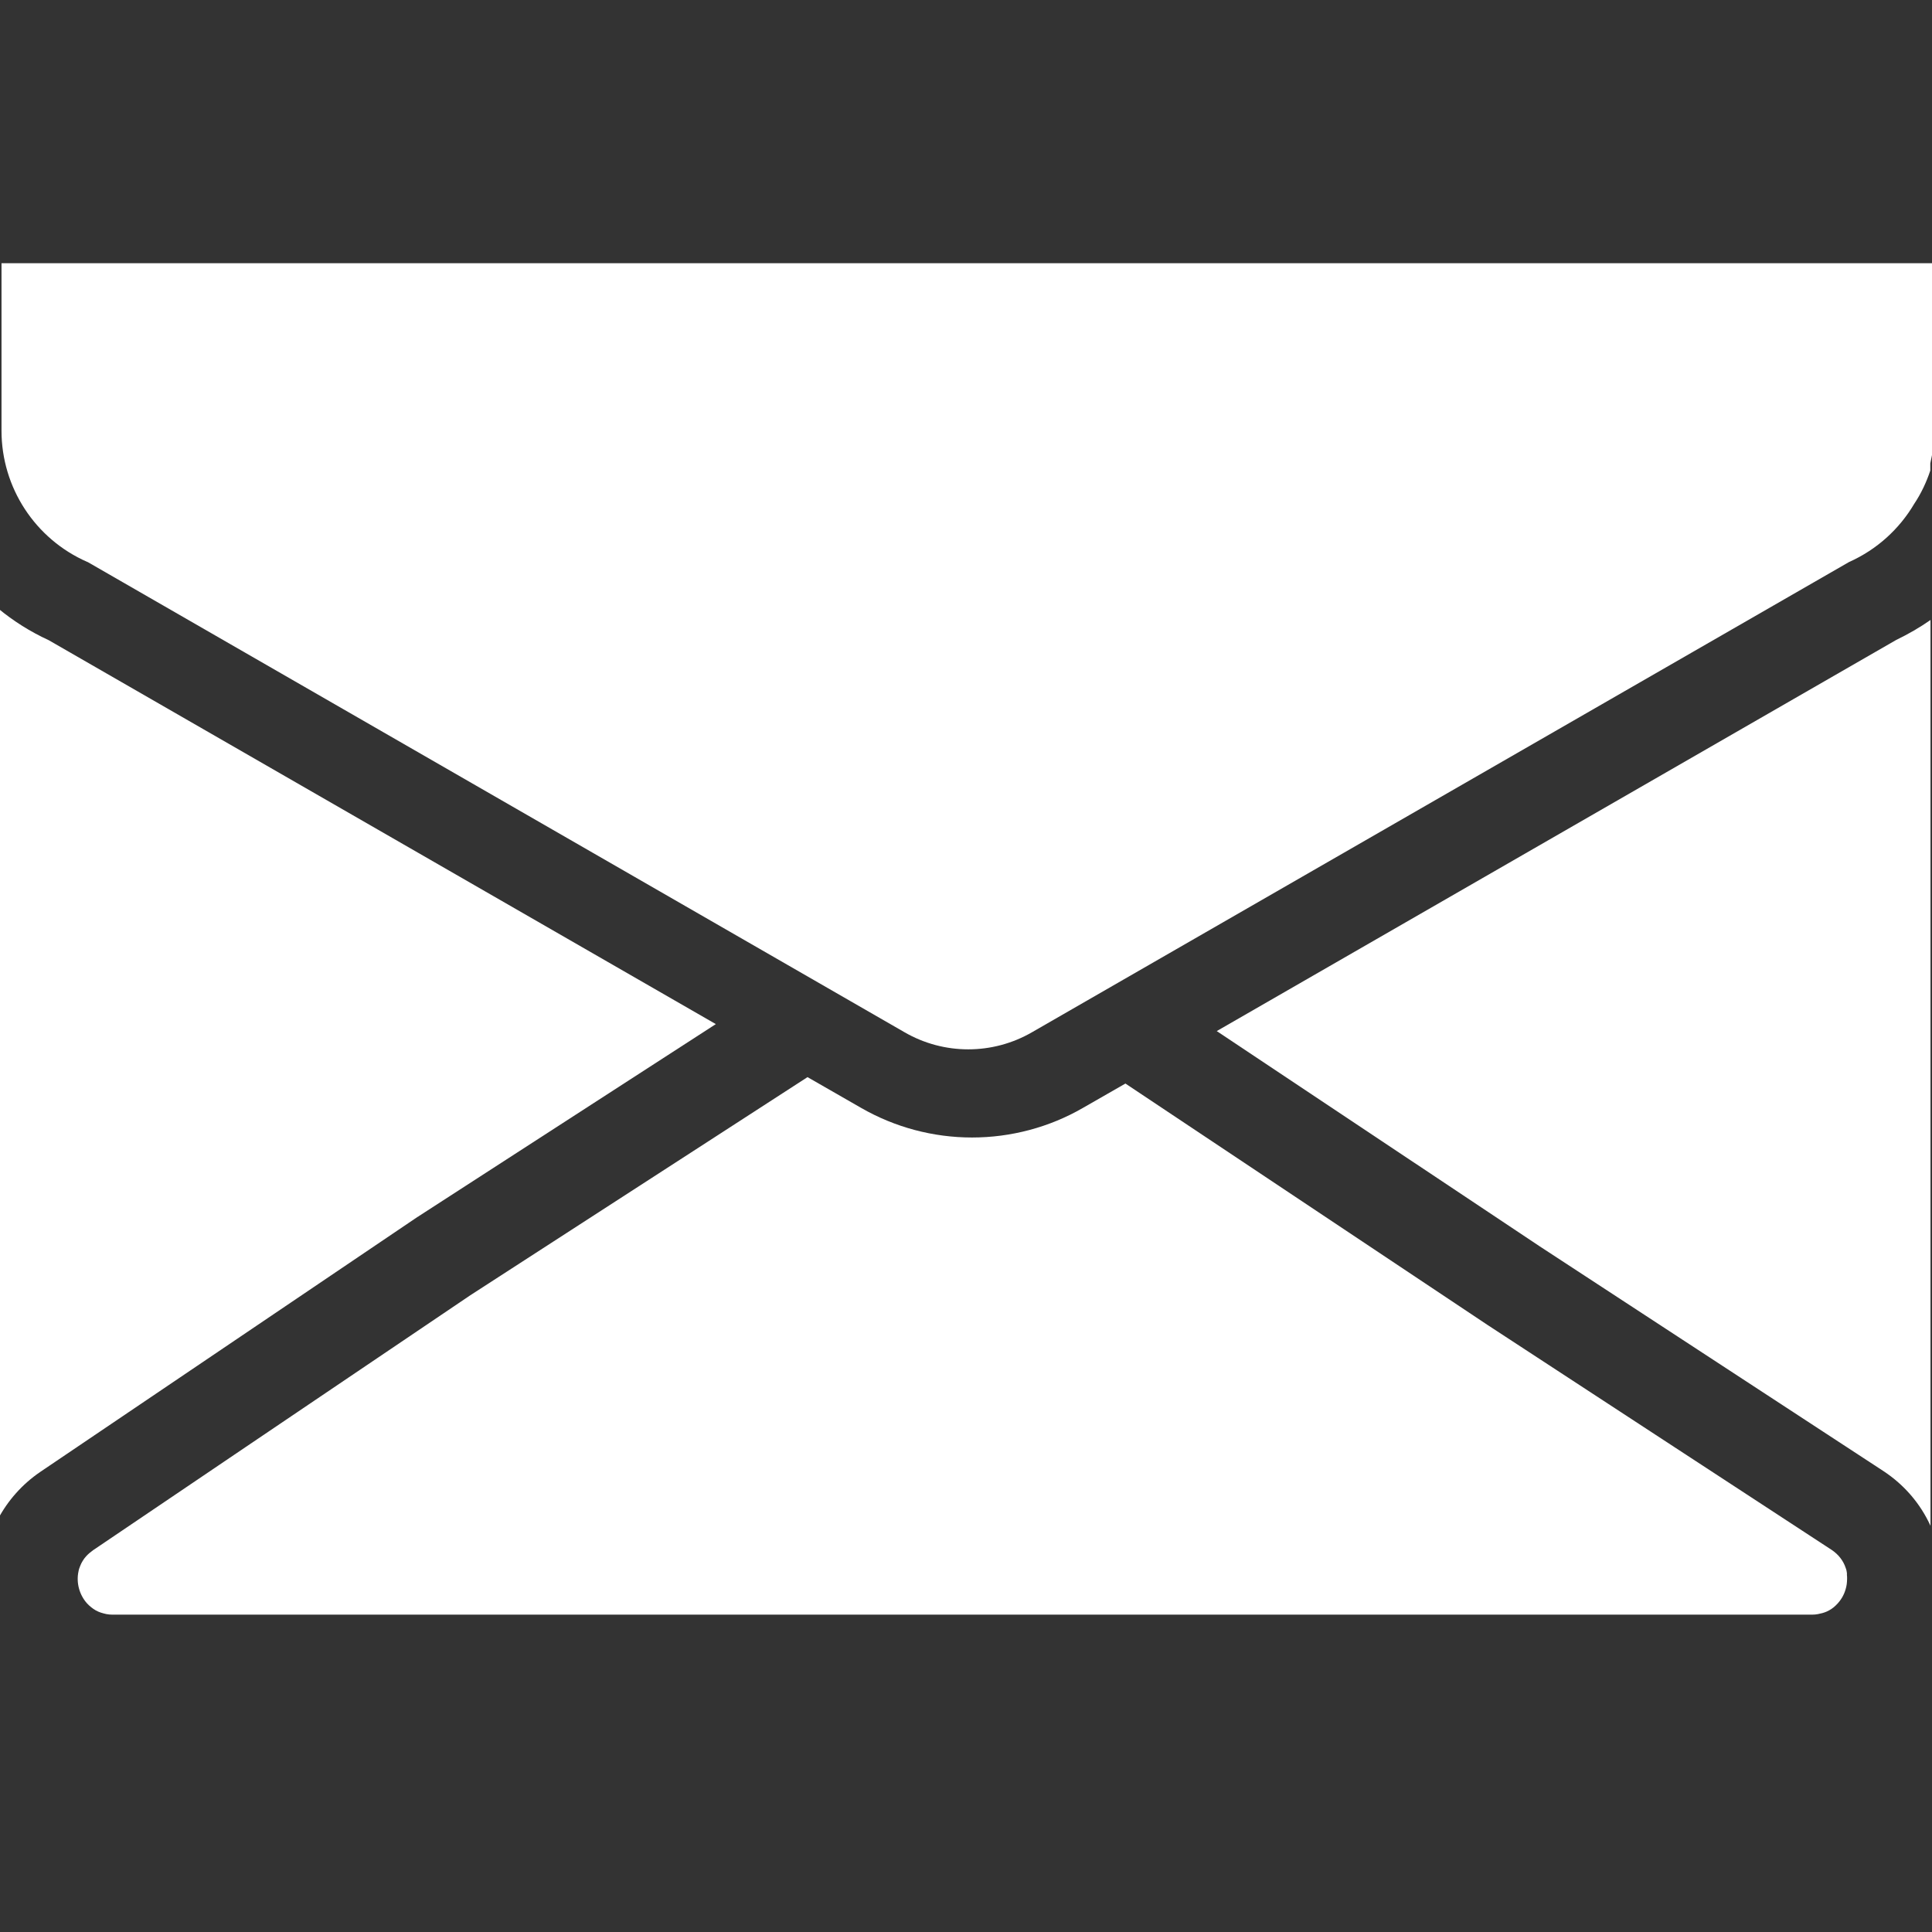 <?xml version="1.0" encoding="utf-8"?>
<!-- Generator: Adobe Illustrator 24.0.2, SVG Export Plug-In . SVG Version: 6.00 Build 0)  -->
<svg version="1.1" id="Layer_1" xmlns="http://www.w3.org/2000/svg" xmlns:xlink="http://www.w3.org/1999/xlink" x="0px" y="0px"
	 viewBox="0 0 1024 1024" style="enable-background:new 0 0 1024 1024;" xml:space="preserve">
<rect x="0" y="0" width="1024" height="1024" fill="#333333" stroke="none"/>
<style type="text/css">
	.st0{fill:#FFFFFF;}
</style>
<g>
	<path class="st0" d="M1025.1,139.5h-2H2.8h-2v88.8c0,30.1,17.8,57.4,45.4,69.5l0.3,0.1l432.9,249.2c20.9,12.1,46.7,12.1,67.6,0
		L980,297.9l0,0c14.8-6.6,26.7-17.5,34.6-30.9c3.6-5.4,6.4-11.3,8.5-17.6v-3.8c1.3-5.5,2-11.3,2-17.1V139.5z"/>
	<path class="st0" d="M978.7,832.5c-0.1-0.5-0.3-1.1-0.5-1.6c-1.2-3.6-3.7-7-7.5-9.5L788.5,702.3l-192-128L574,587.2
		c-17.8,10.3-38.2,15.7-58.8,15.7c-20.6,0-40.9-5.4-58.8-15.7l-28.4-16.3L375,605.2l-125.7,81.3L130,767.1l-80.6,54.5
		c-1.4,1-2.7,2.1-3.7,3.2c-0.3,0.4-0.7,0.8-1,1.2c-0.6,0.8-1.1,1.7-1.6,2.6c-0.4,0.9-0.8,1.8-1.1,2.7c-0.2,0.5-0.3,1.1-0.4,1.6
		c-1.3,6,0.5,12.5,4.6,17c1.3,1.4,2.8,2.6,4.5,3.6c0.9,0.5,1.8,0.9,2.7,1.2c1,0.3,2,0.6,3,0.8s2.2,0.3,3.3,0.3h900.6
		c1.2,0,2.3-0.1,3.3-0.3c1.6-0.3,3.1-0.7,4.5-1.3c1.8-0.8,3.5-1.9,4.9-3.3c0.7-0.7,1.4-1.4,1.9-2.1c2.1-2.6,3.4-5.8,3.9-9.1
		c0.1-0.9,0.2-1.9,0.2-2.9c0-0.7,0-1.4-0.1-2.1C979,833.9,978.8,833.2,978.7,832.5z"/>
	<path class="st0" d="M644.9,546.5l171.2,114.1l182,119c11.3,7.4,19.8,17.5,25.1,29.1V328.6c-5.7,4-11.8,7.5-18.2,10.6L644.9,546.5z
		"/>
	<path class="st0" d="M221.7,644.8l0.4-0.3l157.3-101.7L25.8,339.3C16,334.8,7,329.1-1.1,322.4v482.8c5.2-9.8,12.8-18.5,22.5-25.1
		l199.9-135.1L221.7,644.8z"/>
</g>
</svg>
